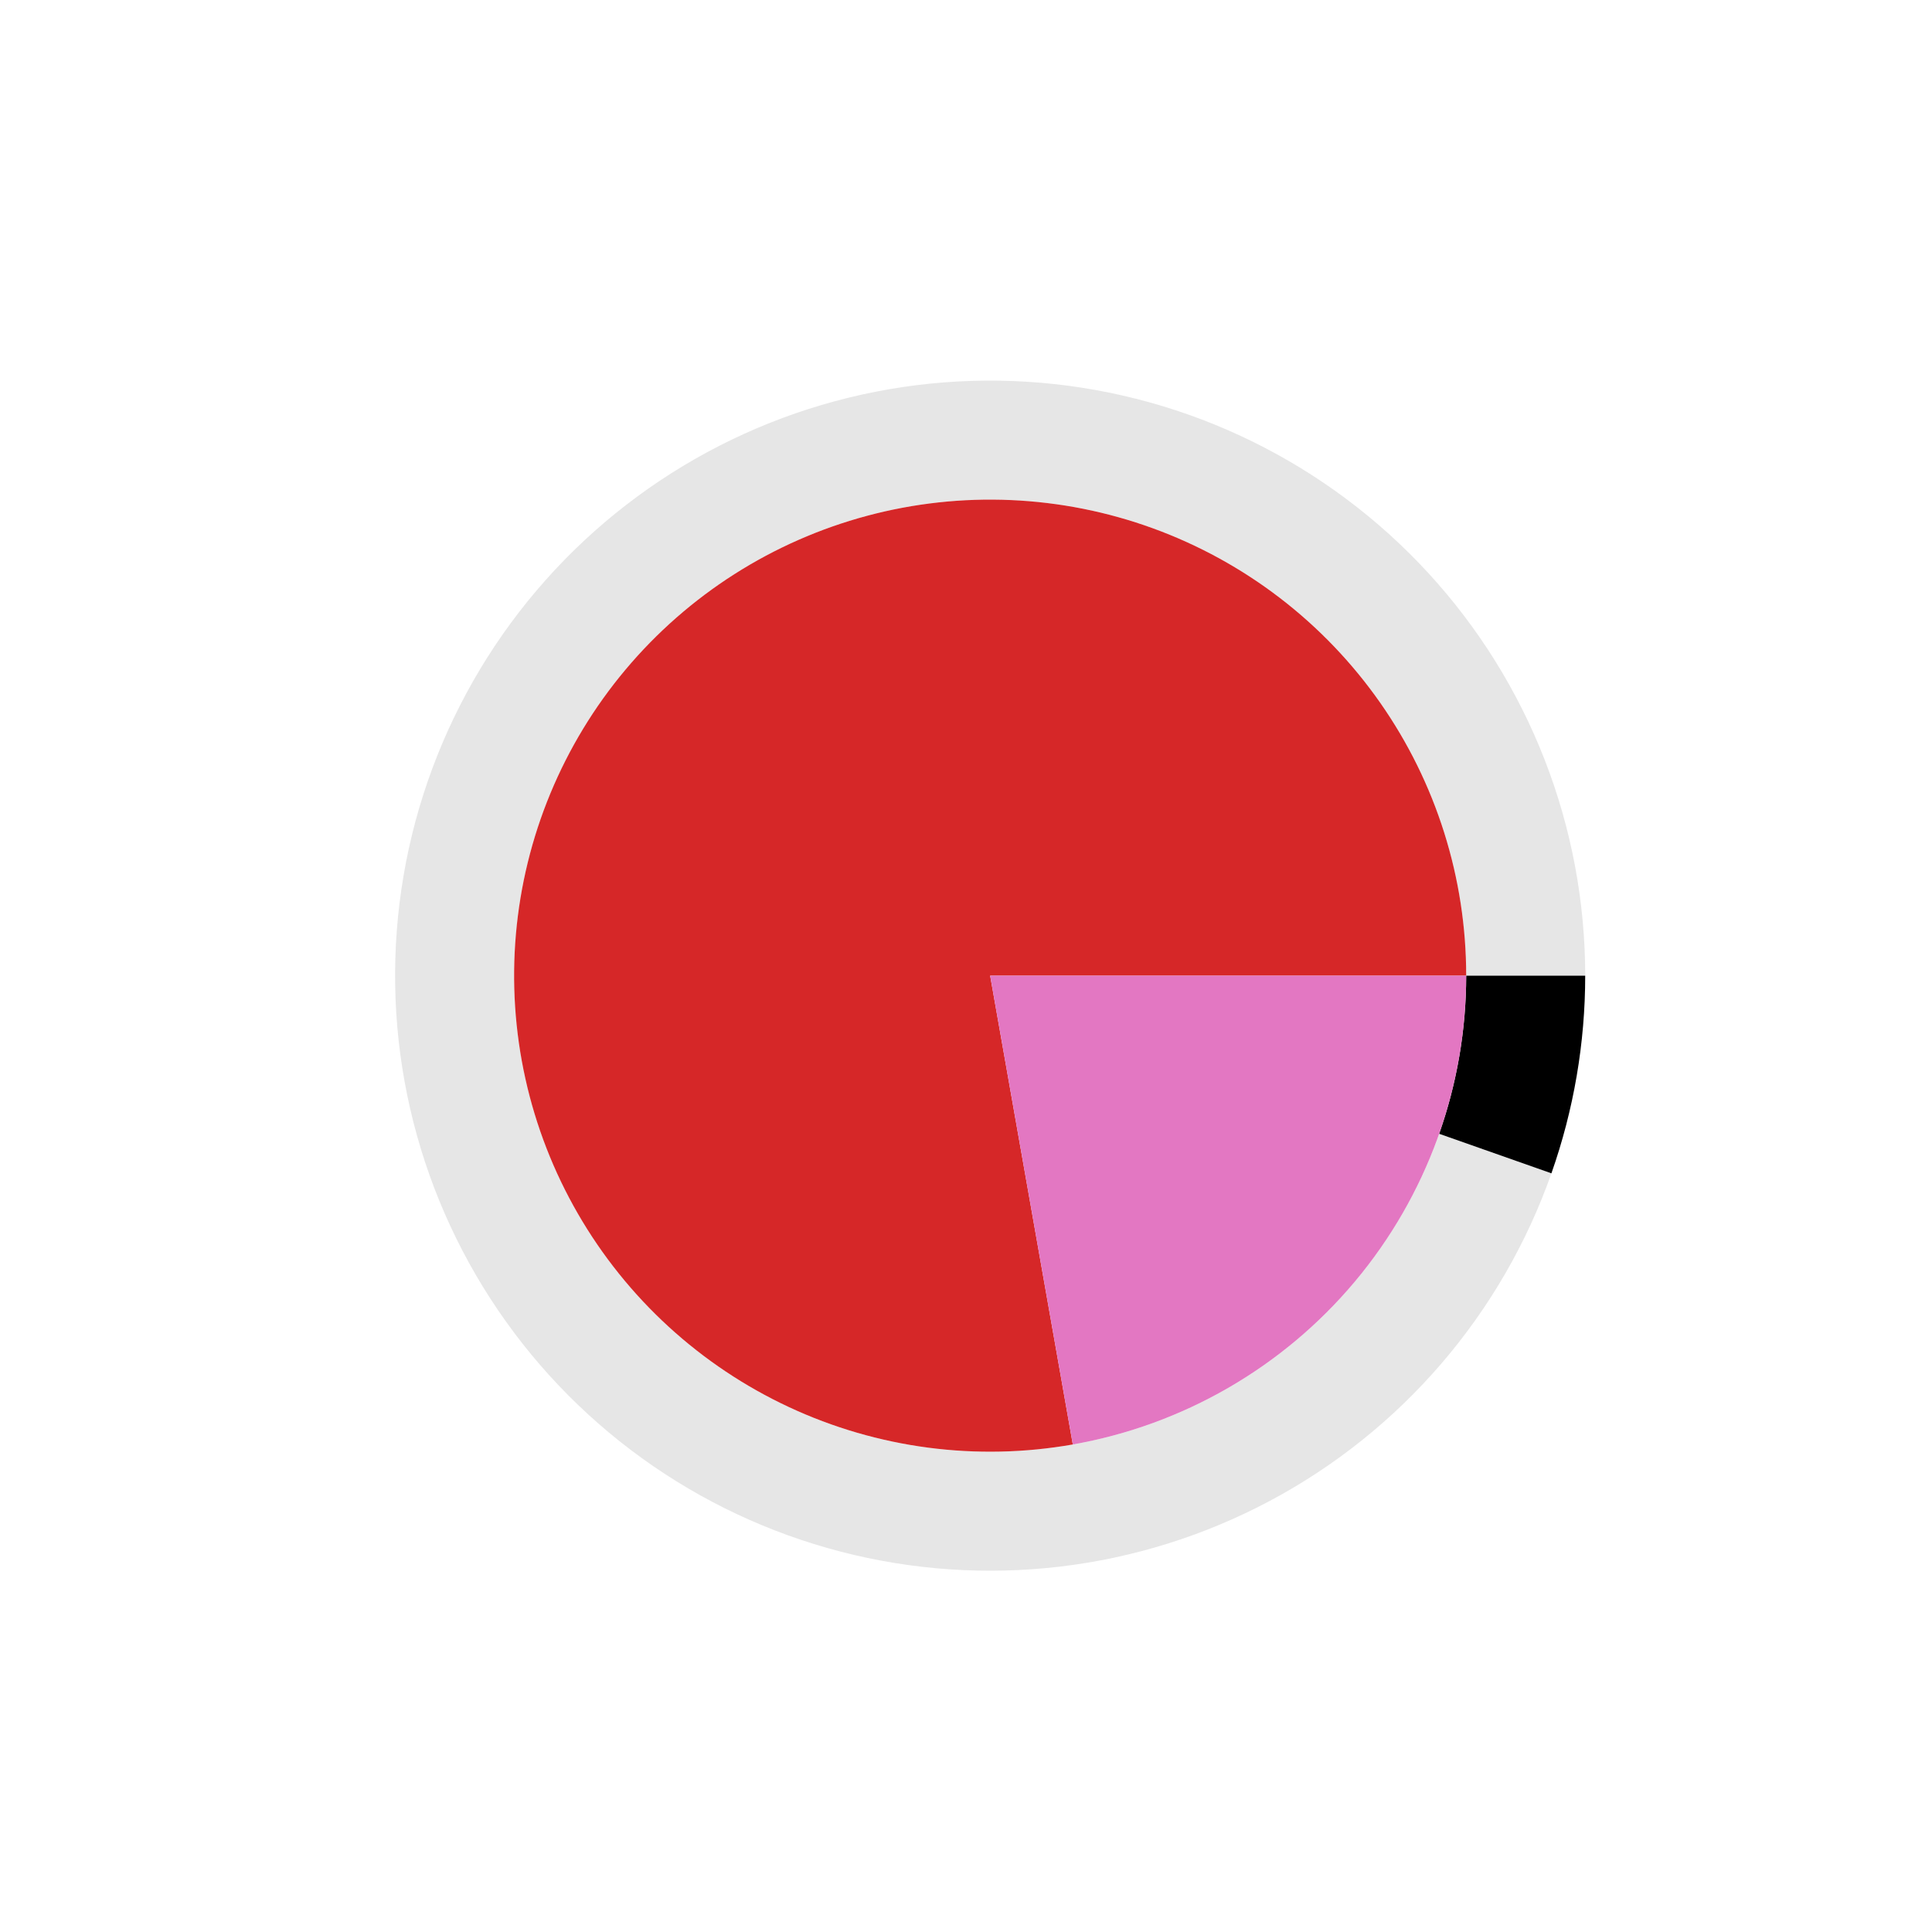 <?xml version="1.0" encoding="utf-8" standalone="no"?>
<!DOCTYPE svg PUBLIC "-//W3C//DTD SVG 1.1//EN"
  "http://www.w3.org/Graphics/SVG/1.1/DTD/svg11.dtd">
<svg xmlns:xlink="http://www.w3.org/1999/xlink" width="720pt" height="720pt" viewBox="0 0 720 720" xmlns="http://www.w3.org/2000/svg" version="1.1">
 <defs>
  <style type="text/css">*{stroke-linejoin: round; stroke-linecap: butt}</style>
 </defs>
 <g id="figure_1">
  <g id="patch_1">
   <path d="M 0 720 
L 720 720 
L 720 0 
L 0 0 
L 0 720 
z
" style="fill: none"/>
  </g>
  <g id="axes_1">
   <g id="patch_2">
    <path d="M 590.76 363.6 
C 590.76 336.057 585.629 308.754 575.63 283.091 
C 565.63 257.427 550.937 233.85 532.303 213.568 
C 513.669 193.285 491.418 176.651 466.692 164.518 
C 441.966 152.384 415.194 144.963 387.75 142.634 
C 360.306 140.305 332.667 143.11 306.25 150.903 
C 279.833 158.697 255.098 171.344 233.313 188.196 
C 211.527 205.049 193.071 225.813 178.891 249.425 
C 164.71 273.037 155.052 299.085 150.411 326.234 
C 145.77 353.382 146.227 381.16 151.759 408.141 
C 157.291 435.122 167.802 460.839 182.752 483.971 
C 197.702 507.103 216.831 527.248 239.16 543.375 
C 261.488 559.501 286.626 571.327 313.285 578.247 
C 339.944 585.167 367.661 587.06 395.013 583.829 
C 422.366 580.598 448.879 572.3 473.192 559.359 
C 497.505 546.418 519.196 529.061 537.153 508.176 
C 555.109 487.291 569.018 463.243 578.168 437.264 
L 536.334 422.532 
C 529.015 443.314 517.887 462.553 503.522 479.261 
C 489.157 495.968 471.804 509.855 452.354 520.207 
C 432.903 530.56 411.693 537.198 389.811 539.783 
C 367.929 542.368 345.755 540.853 324.428 535.318 
C 303.101 529.782 282.99 520.321 265.128 507.42 
C 247.265 494.519 231.961 478.402 220.001 459.897 
C 208.041 441.391 199.633 420.818 195.207 399.233 
C 190.782 377.648 190.416 355.426 194.129 333.707 
C 197.841 311.988 205.568 291.149 216.913 272.26 
C 228.257 253.371 243.022 236.759 260.45 223.277 
C 277.878 209.795 297.666 199.677 318.8 193.443 
C 339.934 187.208 362.045 184.964 384 186.827 
C 405.956 188.69 427.373 194.627 447.154 204.334 
C 466.934 214.041 484.735 227.348 499.642 243.574 
C 514.549 259.8 526.304 278.662 534.304 299.193 
C 542.303 319.723 546.408 341.566 546.408 363.6 
z
" style="opacity: 0.1"/>
   </g>
   <g id="patch_3">
    <path d="M 578.168 437.264 
C 582.327 425.453 585.479 413.31 587.589 400.966 
C 589.699 388.623 590.76 376.123 590.76 363.6 
L 546.408 363.6 
C 546.408 373.618 545.559 383.618 543.871 393.493 
C 542.183 403.368 539.662 413.082 536.334 422.532 
z
"/>
   </g>
   <g id="patch_4">
    <path d="M 546.408 363.6 
C 546.408 345.503 543.639 327.512 538.197 310.252 
C 532.755 292.993 524.704 276.667 514.324 261.843 
C 503.944 247.019 491.357 233.87 476.999 222.853 
C 462.642 211.836 446.683 203.081 429.677 196.891 
C 412.671 190.701 394.818 187.15 376.738 186.361 
C 358.659 185.571 340.564 187.553 323.083 192.237 
C 305.603 196.921 288.942 204.252 273.679 213.976 
C 258.416 223.699 244.73 235.701 233.098 249.564 
C 221.465 263.428 212.022 278.989 205.096 295.709 
C 198.171 312.428 193.844 330.11 192.267 348.138 
C 190.69 366.166 191.88 384.33 195.797 401.998 
C 199.714 419.666 206.312 436.631 215.36 452.304 
C 224.409 467.977 235.802 482.173 249.145 494.399 
C 262.487 506.625 277.623 516.738 294.024 524.386 
C 310.426 532.034 327.901 537.128 345.844 539.49 
C 363.786 541.852 381.984 541.455 399.807 538.313 
L 369 363.6 
z
" style="fill: #d62728"/>
   </g>
   <g id="patch_5">
    <path d="M 399.807 538.313 
C 440.872 531.072 478.099 509.579 504.902 477.636 
C 531.706 445.692 546.408 405.299 546.408 363.6 
L 369 363.6 
z
" style="fill: #e377c2"/>
   </g>
   <g id="matplotlib.axis_1"/>
   <g id="matplotlib.axis_2"/>
  </g>
 </g>
</svg>
